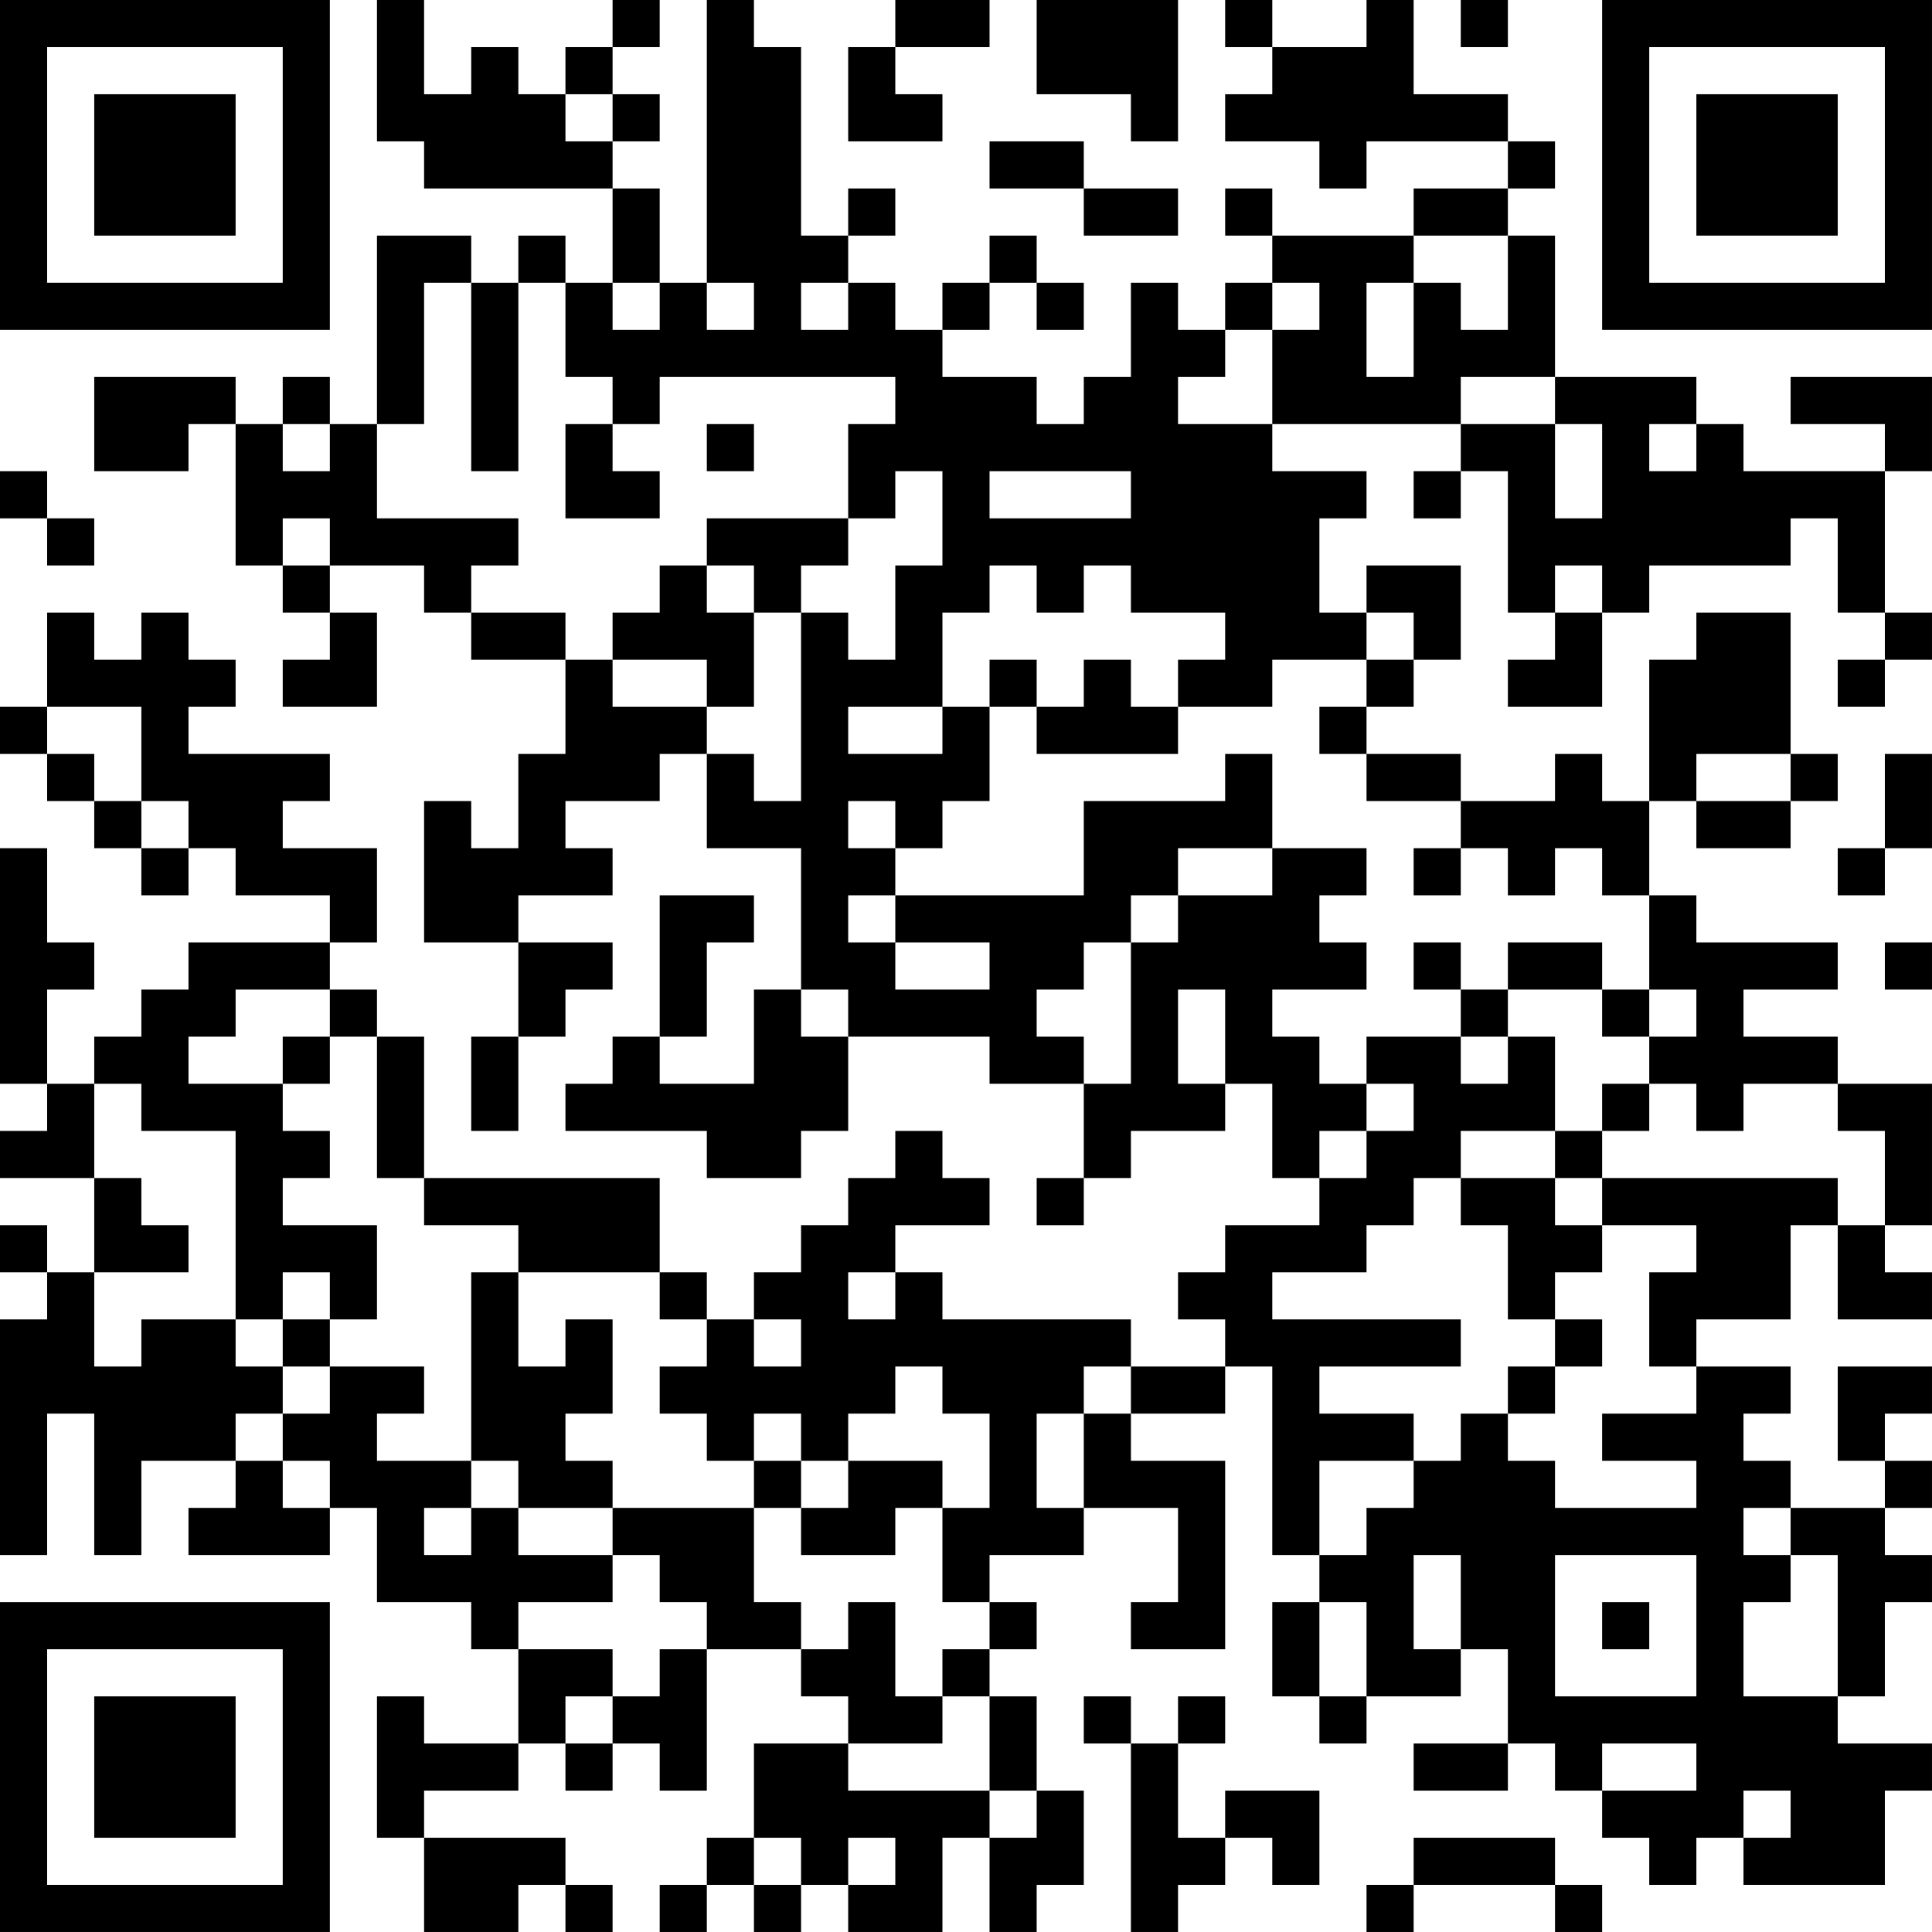 <?xml version="1.0" encoding="UTF-8"?>
<svg xmlns="http://www.w3.org/2000/svg" version="1.1" width="200" height="200" viewBox="0 0 200 200"><rect x="0" y="0" width="200" height="200" fill="#ffffff"/><g transform="scale(4.878)"><g transform="translate(0,0)"><path fill-rule="evenodd" d="M8 0L8 3L9 3L9 4L13 4L13 6L12 6L12 5L11 5L11 6L10 6L10 5L8 5L8 9L7 9L7 8L6 8L6 9L5 9L5 8L2 8L2 10L4 10L4 9L5 9L5 12L6 12L6 13L7 13L7 14L6 14L6 15L8 15L8 13L7 13L7 12L9 12L9 13L10 13L10 14L12 14L12 16L11 16L11 18L10 18L10 17L9 17L9 20L11 20L11 22L10 22L10 24L11 24L11 22L12 22L12 21L13 21L13 20L11 20L11 19L13 19L13 18L12 18L12 17L14 17L14 16L15 16L15 18L17 18L17 21L16 21L16 23L14 23L14 22L15 22L15 20L16 20L16 19L14 19L14 22L13 22L13 23L12 23L12 24L15 24L15 25L17 25L17 24L18 24L18 22L21 22L21 23L23 23L23 25L22 25L22 26L23 26L23 25L24 25L24 24L26 24L26 23L27 23L27 25L28 25L28 26L26 26L26 27L25 27L25 28L26 28L26 29L24 29L24 28L20 28L20 27L19 27L19 26L21 26L21 25L20 25L20 24L19 24L19 25L18 25L18 26L17 26L17 27L16 27L16 28L15 28L15 27L14 27L14 25L9 25L9 22L8 22L8 21L7 21L7 20L8 20L8 18L6 18L6 17L7 17L7 16L4 16L4 15L5 15L5 14L4 14L4 13L3 13L3 14L2 14L2 13L1 13L1 15L0 15L0 16L1 16L1 17L2 17L2 18L3 18L3 19L4 19L4 18L5 18L5 19L7 19L7 20L4 20L4 21L3 21L3 22L2 22L2 23L1 23L1 21L2 21L2 20L1 20L1 18L0 18L0 23L1 23L1 24L0 24L0 25L2 25L2 27L1 27L1 26L0 26L0 27L1 27L1 28L0 28L0 33L1 33L1 30L2 30L2 33L3 33L3 31L5 31L5 32L4 32L4 33L7 33L7 32L8 32L8 34L10 34L10 35L11 35L11 37L9 37L9 36L8 36L8 39L9 39L9 41L11 41L11 40L12 40L12 41L13 41L13 40L12 40L12 39L9 39L9 38L11 38L11 37L12 37L12 38L13 38L13 37L14 37L14 38L15 38L15 35L17 35L17 36L18 36L18 37L16 37L16 39L15 39L15 40L14 40L14 41L15 41L15 40L16 40L16 41L17 41L17 40L18 40L18 41L20 41L20 39L21 39L21 41L22 41L22 40L23 40L23 38L22 38L22 36L21 36L21 35L22 35L22 34L21 34L21 33L23 33L23 32L25 32L25 34L24 34L24 35L26 35L26 31L24 31L24 30L26 30L26 29L27 29L27 33L28 33L28 34L27 34L27 36L28 36L28 37L29 37L29 36L31 36L31 35L32 35L32 37L30 37L30 38L32 38L32 37L33 37L33 38L34 38L34 39L35 39L35 40L36 40L36 39L37 39L37 40L40 40L40 38L41 38L41 37L39 37L39 36L40 36L40 34L41 34L41 33L40 33L40 32L41 32L41 31L40 31L40 30L41 30L41 29L39 29L39 31L40 31L40 32L38 32L38 31L37 31L37 30L38 30L38 29L36 29L36 28L38 28L38 26L39 26L39 28L41 28L41 27L40 27L40 26L41 26L41 23L39 23L39 22L37 22L37 21L39 21L39 20L36 20L36 19L35 19L35 17L36 17L36 18L38 18L38 17L39 17L39 16L38 16L38 13L36 13L36 14L35 14L35 17L34 17L34 16L33 16L33 17L31 17L31 16L29 16L29 15L30 15L30 14L31 14L31 12L29 12L29 13L28 13L28 11L29 11L29 10L27 10L27 9L31 9L31 10L30 10L30 11L31 11L31 10L32 10L32 13L33 13L33 14L32 14L32 15L34 15L34 13L35 13L35 12L38 12L38 11L39 11L39 13L40 13L40 14L39 14L39 15L40 15L40 14L41 14L41 13L40 13L40 10L41 10L41 8L38 8L38 9L40 9L40 10L37 10L37 9L36 9L36 8L33 8L33 5L32 5L32 4L33 4L33 3L32 3L32 2L30 2L30 0L29 0L29 1L27 1L27 0L26 0L26 1L27 1L27 2L26 2L26 3L28 3L28 4L29 4L29 3L32 3L32 4L30 4L30 5L27 5L27 4L26 4L26 5L27 5L27 6L26 6L26 7L25 7L25 6L24 6L24 8L23 8L23 9L22 9L22 8L20 8L20 7L21 7L21 6L22 6L22 7L23 7L23 6L22 6L22 5L21 5L21 6L20 6L20 7L19 7L19 6L18 6L18 5L19 5L19 4L18 4L18 5L17 5L17 1L16 1L16 0L15 0L15 6L14 6L14 4L13 4L13 3L14 3L14 2L13 2L13 1L14 1L14 0L13 0L13 1L12 1L12 2L11 2L11 1L10 1L10 2L9 2L9 0ZM19 0L19 1L18 1L18 3L20 3L20 2L19 2L19 1L21 1L21 0ZM22 0L22 2L24 2L24 3L25 3L25 0ZM31 0L31 1L32 1L32 0ZM12 2L12 3L13 3L13 2ZM21 3L21 4L23 4L23 5L25 5L25 4L23 4L23 3ZM30 5L30 6L29 6L29 8L30 8L30 6L31 6L31 7L32 7L32 5ZM9 6L9 9L8 9L8 11L11 11L11 12L10 12L10 13L12 13L12 14L13 14L13 15L15 15L15 16L16 16L16 17L17 17L17 13L18 13L18 14L19 14L19 12L20 12L20 10L19 10L19 11L18 11L18 9L19 9L19 8L14 8L14 9L13 9L13 8L12 8L12 6L11 6L11 10L10 10L10 6ZM13 6L13 7L14 7L14 6ZM15 6L15 7L16 7L16 6ZM17 6L17 7L18 7L18 6ZM27 6L27 7L26 7L26 8L25 8L25 9L27 9L27 7L28 7L28 6ZM31 8L31 9L33 9L33 11L34 11L34 9L33 9L33 8ZM6 9L6 10L7 10L7 9ZM12 9L12 11L14 11L14 10L13 10L13 9ZM15 9L15 10L16 10L16 9ZM35 9L35 10L36 10L36 9ZM0 10L0 11L1 11L1 12L2 12L2 11L1 11L1 10ZM21 10L21 11L24 11L24 10ZM6 11L6 12L7 12L7 11ZM15 11L15 12L14 12L14 13L13 13L13 14L15 14L15 15L16 15L16 13L17 13L17 12L18 12L18 11ZM15 12L15 13L16 13L16 12ZM21 12L21 13L20 13L20 15L18 15L18 16L20 16L20 15L21 15L21 17L20 17L20 18L19 18L19 17L18 17L18 18L19 18L19 19L18 19L18 20L19 20L19 21L21 21L21 20L19 20L19 19L23 19L23 17L26 17L26 16L27 16L27 18L25 18L25 19L24 19L24 20L23 20L23 21L22 21L22 22L23 22L23 23L24 23L24 20L25 20L25 19L27 19L27 18L29 18L29 19L28 19L28 20L29 20L29 21L27 21L27 22L28 22L28 23L29 23L29 24L28 24L28 25L29 25L29 24L30 24L30 23L29 23L29 22L31 22L31 23L32 23L32 22L33 22L33 24L31 24L31 25L30 25L30 26L29 26L29 27L27 27L27 28L31 28L31 29L28 29L28 30L30 30L30 31L28 31L28 33L29 33L29 32L30 32L30 31L31 31L31 30L32 30L32 31L33 31L33 32L36 32L36 31L34 31L34 30L36 30L36 29L35 29L35 27L36 27L36 26L34 26L34 25L39 25L39 26L40 26L40 24L39 24L39 23L37 23L37 24L36 24L36 23L35 23L35 22L36 22L36 21L35 21L35 19L34 19L34 18L33 18L33 19L32 19L32 18L31 18L31 17L29 17L29 16L28 16L28 15L29 15L29 14L30 14L30 13L29 13L29 14L27 14L27 15L25 15L25 14L26 14L26 13L24 13L24 12L23 12L23 13L22 13L22 12ZM33 12L33 13L34 13L34 12ZM21 14L21 15L22 15L22 16L25 16L25 15L24 15L24 14L23 14L23 15L22 15L22 14ZM1 15L1 16L2 16L2 17L3 17L3 18L4 18L4 17L3 17L3 15ZM36 16L36 17L38 17L38 16ZM40 16L40 18L39 18L39 19L40 19L40 18L41 18L41 16ZM30 18L30 19L31 19L31 18ZM30 20L30 21L31 21L31 22L32 22L32 21L34 21L34 22L35 22L35 21L34 21L34 20L32 20L32 21L31 21L31 20ZM40 20L40 21L41 21L41 20ZM5 21L5 22L4 22L4 23L6 23L6 24L7 24L7 25L6 25L6 26L8 26L8 28L7 28L7 27L6 27L6 28L5 28L5 24L3 24L3 23L2 23L2 25L3 25L3 26L4 26L4 27L2 27L2 29L3 29L3 28L5 28L5 29L6 29L6 30L5 30L5 31L6 31L6 32L7 32L7 31L6 31L6 30L7 30L7 29L9 29L9 30L8 30L8 31L10 31L10 32L9 32L9 33L10 33L10 32L11 32L11 33L13 33L13 34L11 34L11 35L13 35L13 36L12 36L12 37L13 37L13 36L14 36L14 35L15 35L15 34L14 34L14 33L13 33L13 32L16 32L16 34L17 34L17 35L18 35L18 34L19 34L19 36L20 36L20 37L18 37L18 38L21 38L21 39L22 39L22 38L21 38L21 36L20 36L20 35L21 35L21 34L20 34L20 32L21 32L21 30L20 30L20 29L19 29L19 30L18 30L18 31L17 31L17 30L16 30L16 31L15 31L15 30L14 30L14 29L15 29L15 28L14 28L14 27L11 27L11 26L9 26L9 25L8 25L8 22L7 22L7 21ZM17 21L17 22L18 22L18 21ZM25 21L25 23L26 23L26 21ZM6 22L6 23L7 23L7 22ZM34 23L34 24L33 24L33 25L31 25L31 26L32 26L32 28L33 28L33 29L32 29L32 30L33 30L33 29L34 29L34 28L33 28L33 27L34 27L34 26L33 26L33 25L34 25L34 24L35 24L35 23ZM10 27L10 31L11 31L11 32L13 32L13 31L12 31L12 30L13 30L13 28L12 28L12 29L11 29L11 27ZM18 27L18 28L19 28L19 27ZM6 28L6 29L7 29L7 28ZM16 28L16 29L17 29L17 28ZM23 29L23 30L22 30L22 32L23 32L23 30L24 30L24 29ZM16 31L16 32L17 32L17 33L19 33L19 32L20 32L20 31L18 31L18 32L17 32L17 31ZM37 32L37 33L38 33L38 34L37 34L37 36L39 36L39 33L38 33L38 32ZM30 33L30 35L31 35L31 33ZM33 33L33 36L36 36L36 33ZM28 34L28 36L29 36L29 34ZM34 34L34 35L35 35L35 34ZM23 36L23 37L24 37L24 41L25 41L25 40L26 40L26 39L27 39L27 40L28 40L28 38L26 38L26 39L25 39L25 37L26 37L26 36L25 36L25 37L24 37L24 36ZM34 37L34 38L36 38L36 37ZM37 38L37 39L38 39L38 38ZM16 39L16 40L17 40L17 39ZM18 39L18 40L19 40L19 39ZM30 39L30 40L29 40L29 41L30 41L30 40L33 40L33 41L34 41L34 40L33 40L33 39ZM0 0L0 7L7 7L7 0ZM1 1L1 6L6 6L6 1ZM2 2L2 5L5 5L5 2ZM34 0L34 7L41 7L41 0ZM35 1L35 6L40 6L40 1ZM36 2L36 5L39 5L39 2ZM0 34L0 41L7 41L7 34ZM1 35L1 40L6 40L6 35ZM2 36L2 39L5 39L5 36Z" fill="#000000"/></g></g></svg>
